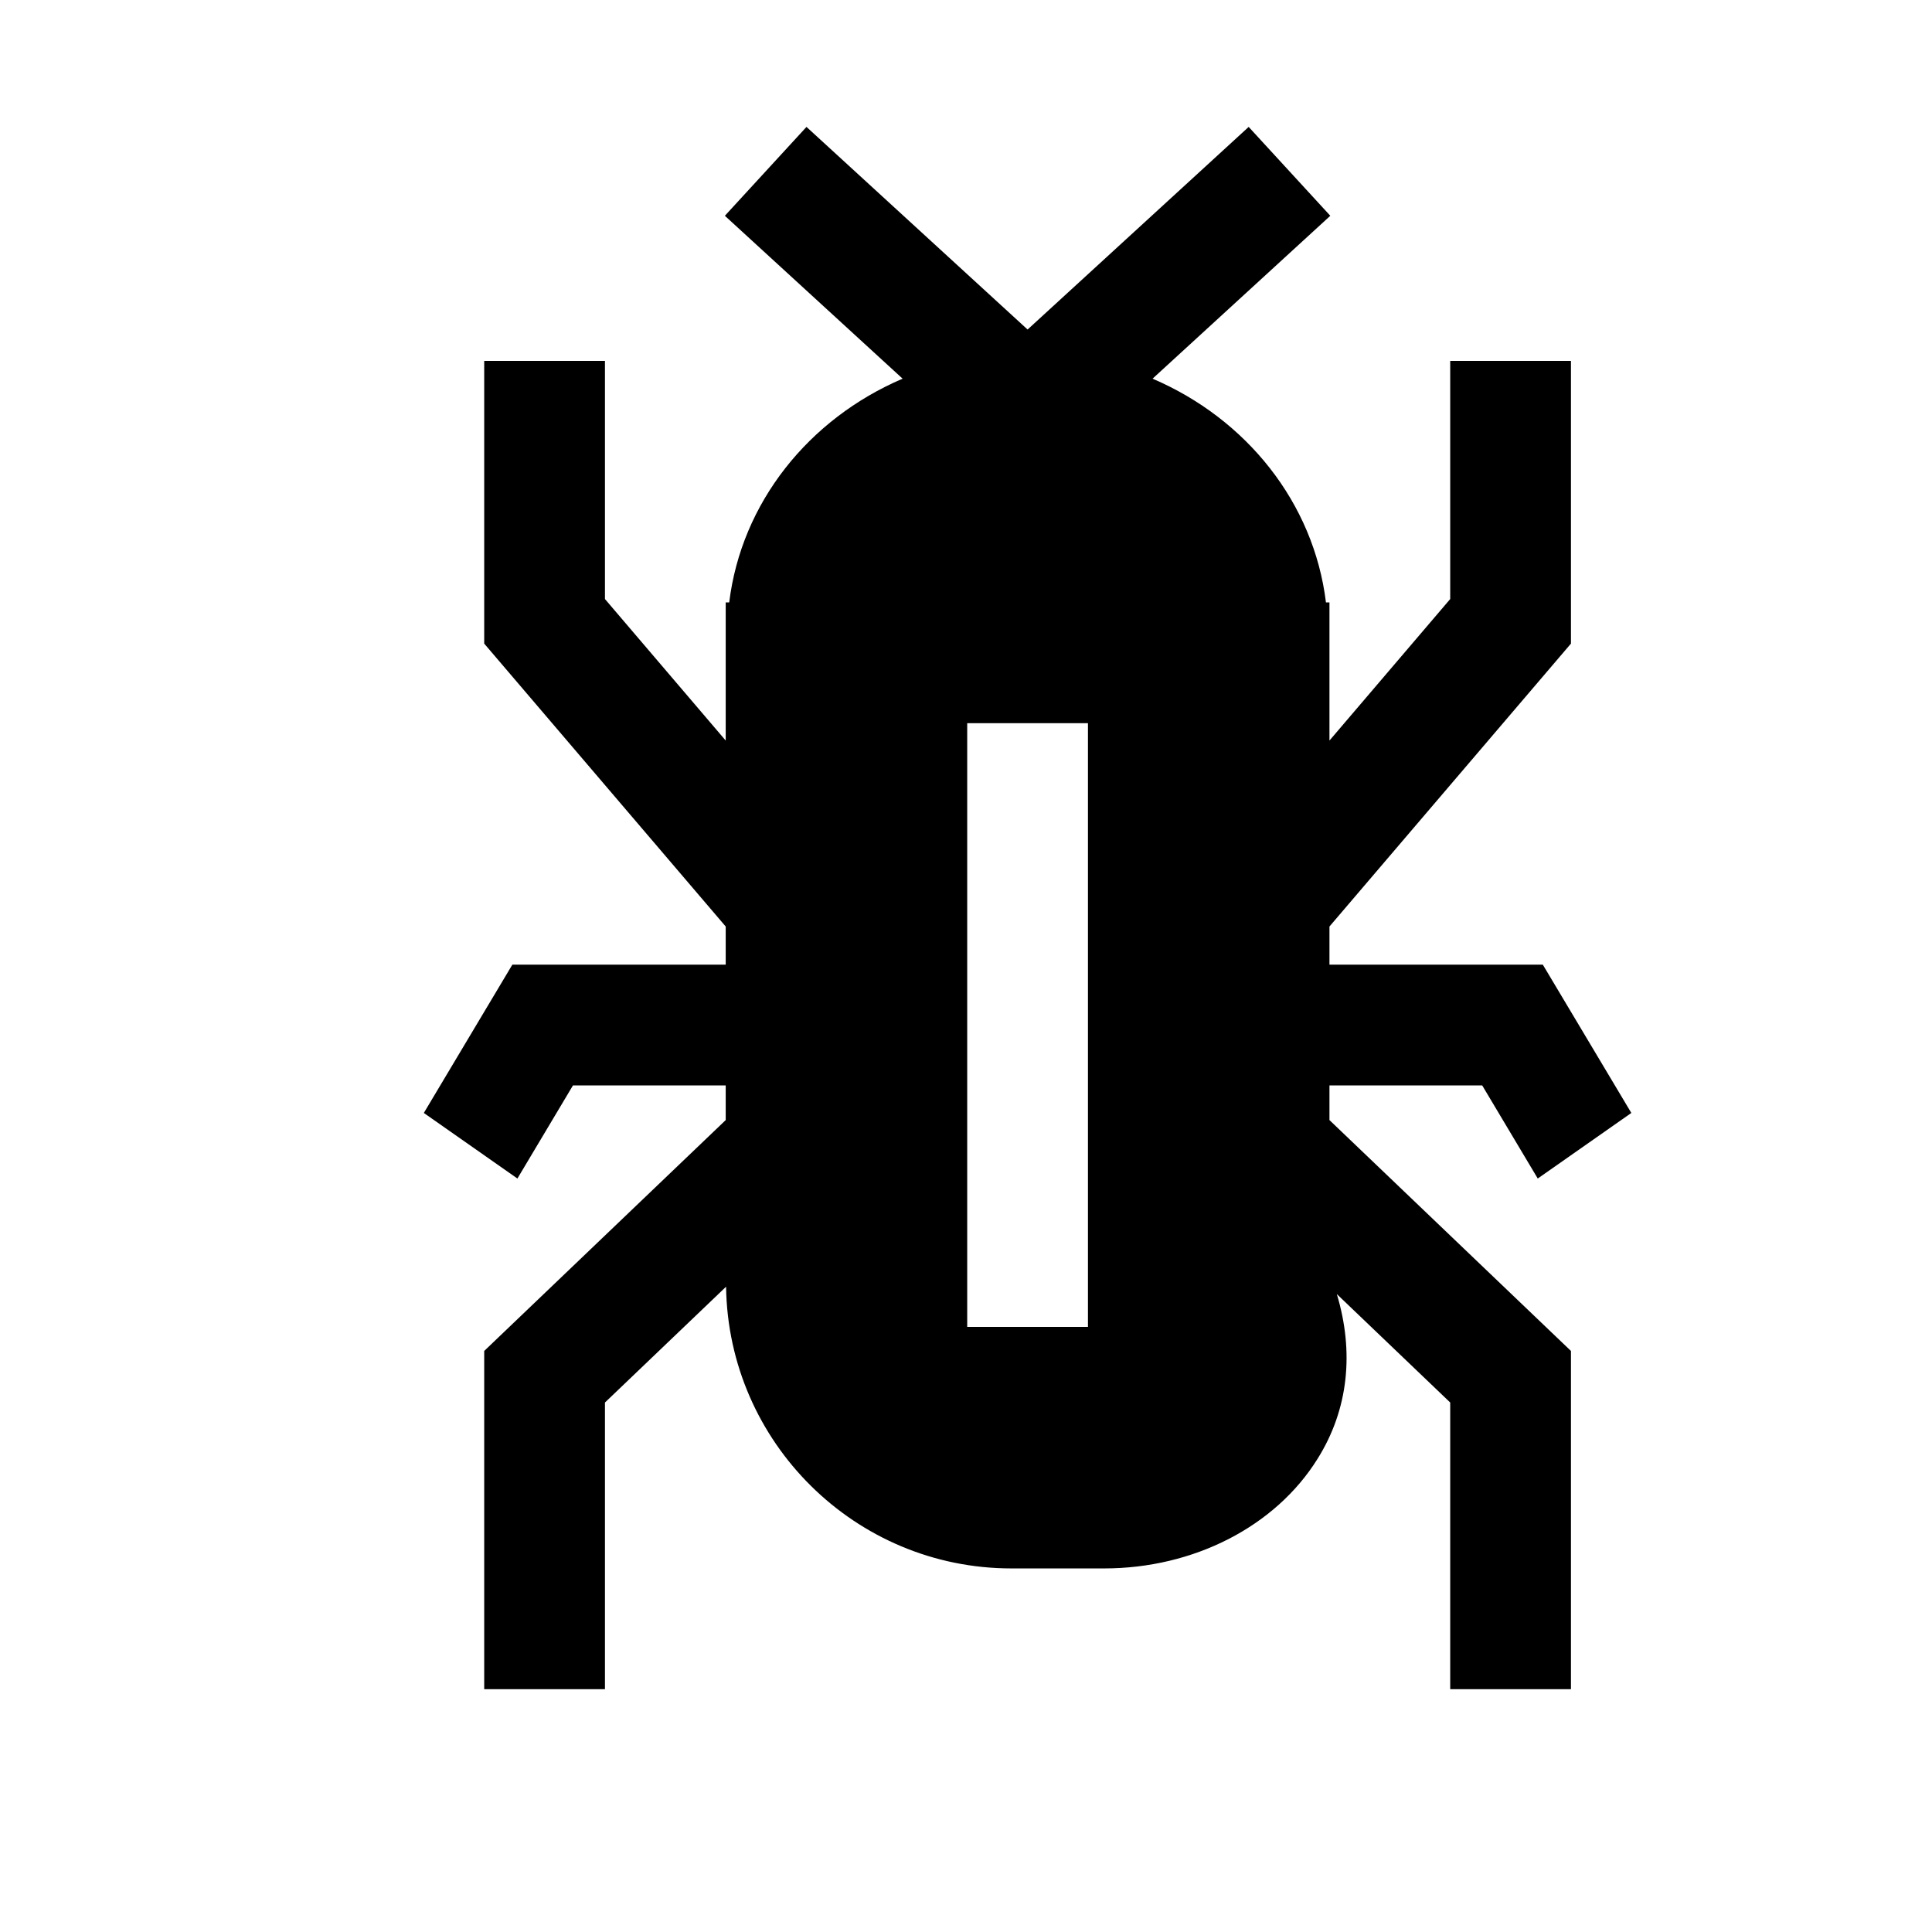 <svg class="little-spacer-right " height="16" version="1.1" viewBox="0 0 16 16" width="16" xml:space="preserve" xmlns="http://www.w3.org/2000/svg" style="fill-rule: evenodd; clip-rule: evenodd; stroke-linejoin: round; stroke-miterlimit: 1.414;"><path d="M8.01 10.989h1v-5h-1v5zm3-2h1.265l.46.771.775-.543-.733-1.228H11.01v-.316l2-2.343v-2.341h-1v1.972l-1 1.172v-1.144h-.029c-.101-.826-.658-1.52-1.436-1.853l1.472-1.349-.676-.736-1.831 1.678-1.831-1.678-.676.736 1.472 1.349c-.778.333-1.335 1.027-1.436 1.853H6.01v1.144l-1-1.172v-1.972h-1v2.341l2 2.343v.316H4.243l-.733 1.228.775.543.46-.771H6.01v.287l-2 1.912v2.801h1v-2.374l1.003-.959c.018 1.289 1.07 2.333 2.363 2.333h.768c.741 0 1.418-.347 1.767-.907.258-.411.304-.887.16-1.365l.939.898v2.374h1v-2.801l-2-1.912v-.287z" fill-rule="evenodd" style="fill: currentcolor;"></path></svg>
